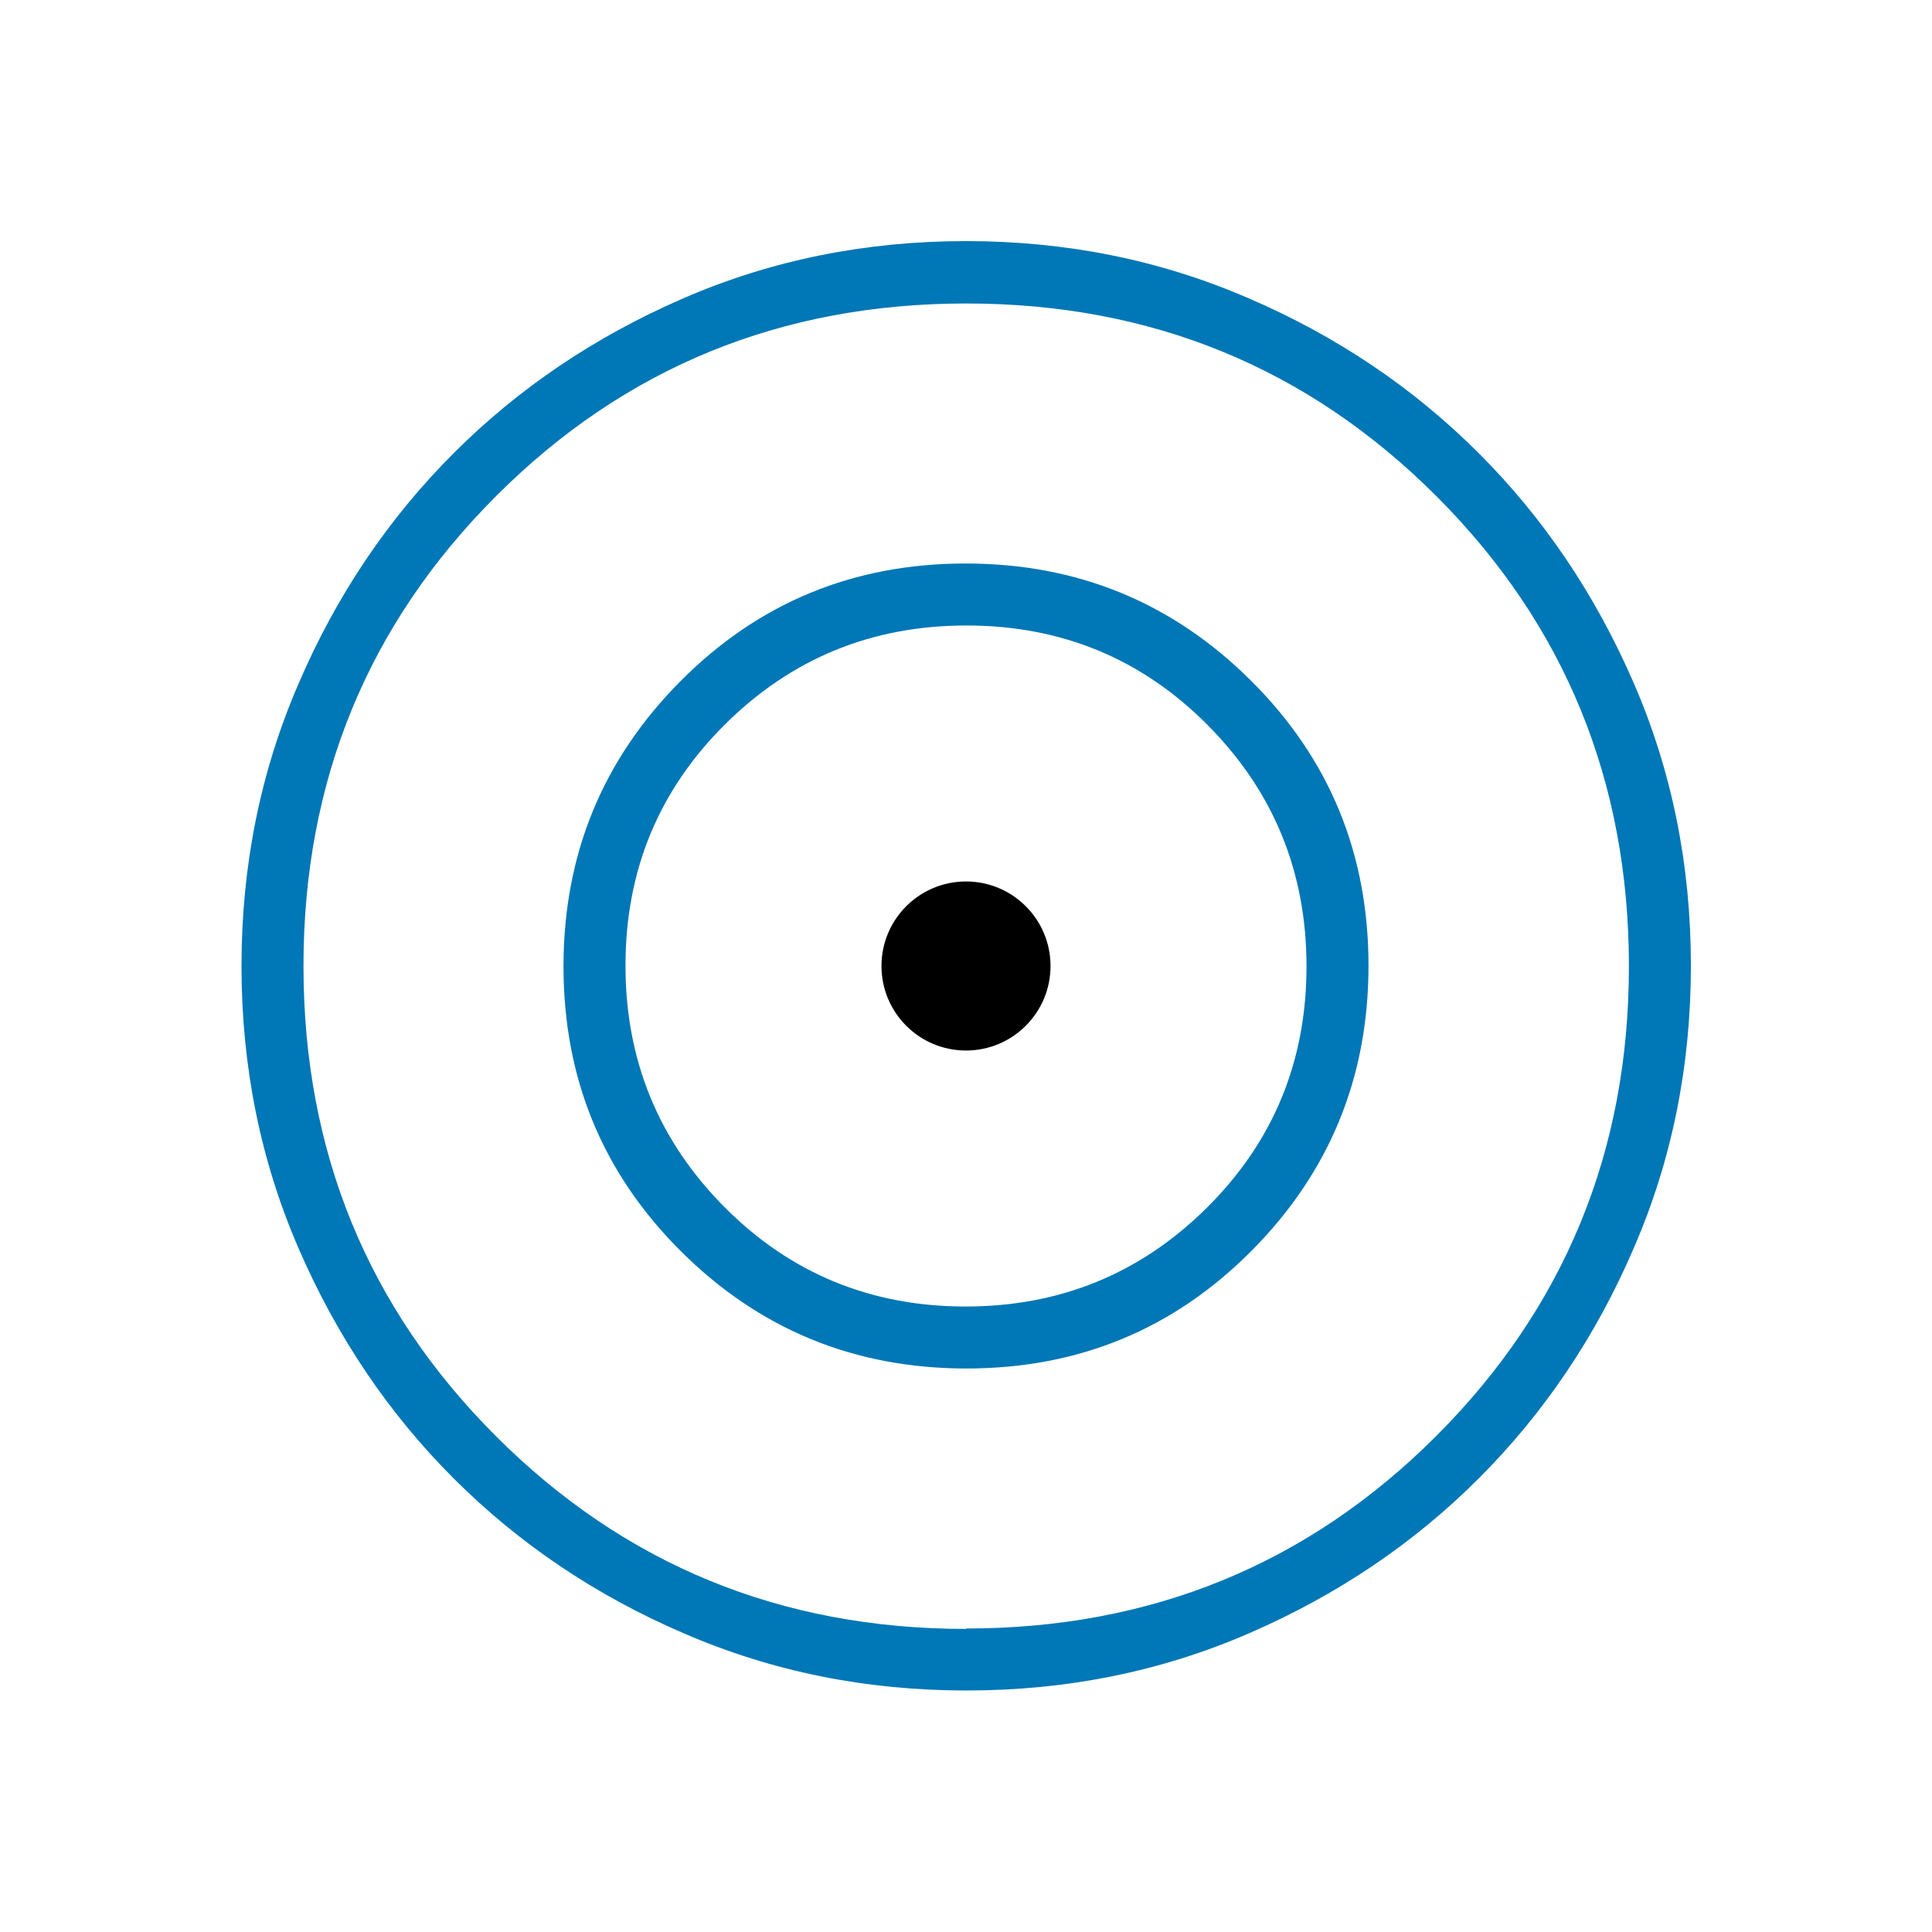 <?xml version="1.0" encoding="UTF-8"?><svg id="a" xmlns="http://www.w3.org/2000/svg" viewBox="0 0 48 48"><defs><style>.b{fill:#0077b6;}</style></defs><path class="b" d="M24.01,42c-2.49,0-4.83-.47-7.02-1.42-2.19-.94-4.1-2.23-5.72-3.85-1.62-1.62-2.9-3.52-3.85-5.71-.95-2.19-1.42-4.53-1.42-7.02s.47-4.83,1.42-7.02c.94-2.19,2.23-4.1,3.85-5.72,1.62-1.62,3.52-2.9,5.71-3.85,2.19-.95,4.53-1.42,7.02-1.42s4.83.47,7.02,1.42c2.19.94,4.1,2.23,5.72,3.85,1.62,1.62,2.9,3.52,3.85,5.71.95,2.19,1.42,4.53,1.42,7.02s-.47,4.83-1.42,7.02c-.94,2.19-2.23,4.1-3.85,5.72s-3.52,2.9-5.71,3.85c-2.19.95-4.53,1.42-7.02,1.42ZM24,40.46c4.59,0,8.49-1.59,11.68-4.78,3.19-3.19,4.79-7.08,4.79-11.67s-1.59-8.49-4.78-11.68c-3.19-3.19-7.08-4.79-11.68-4.79s-8.49,1.59-11.68,4.78c-3.19,3.19-4.79,7.08-4.79,11.68s1.59,8.49,4.78,11.68c3.19,3.19,7.08,4.79,11.68,4.79ZM24.01,34c-2.78,0-5.14-.97-7.09-2.91-1.95-1.94-2.92-4.3-2.92-7.08s.97-5.14,2.91-7.09,4.3-2.92,7.08-2.92,5.14.97,7.09,2.91,2.92,4.3,2.92,7.08-.97,5.14-2.91,7.09-4.3,2.92-7.08,2.92ZM23.99,32.46c2.35,0,4.35-.82,6-2.46,1.65-1.64,2.47-3.64,2.47-5.99s-.82-4.35-2.46-6c-1.64-1.65-3.64-2.47-5.99-2.47s-4.35.82-6,2.46c-1.65,1.64-2.47,3.64-2.47,5.99s.82,4.35,2.46,6c1.64,1.65,3.64,2.47,5.99,2.47ZM24,26c-.54,0-1-.2-1.4-.6-.4-.4-.6-.87-.6-1.4s.2-1,.6-1.4.87-.6,1.4-.6,1,.2,1.4.6c.4.4.6.87.6,1.4s-.2,1-.6,1.4-.87.6-1.4.6Z"/><circle cx="24" cy="24" r="2.1"/></svg>
